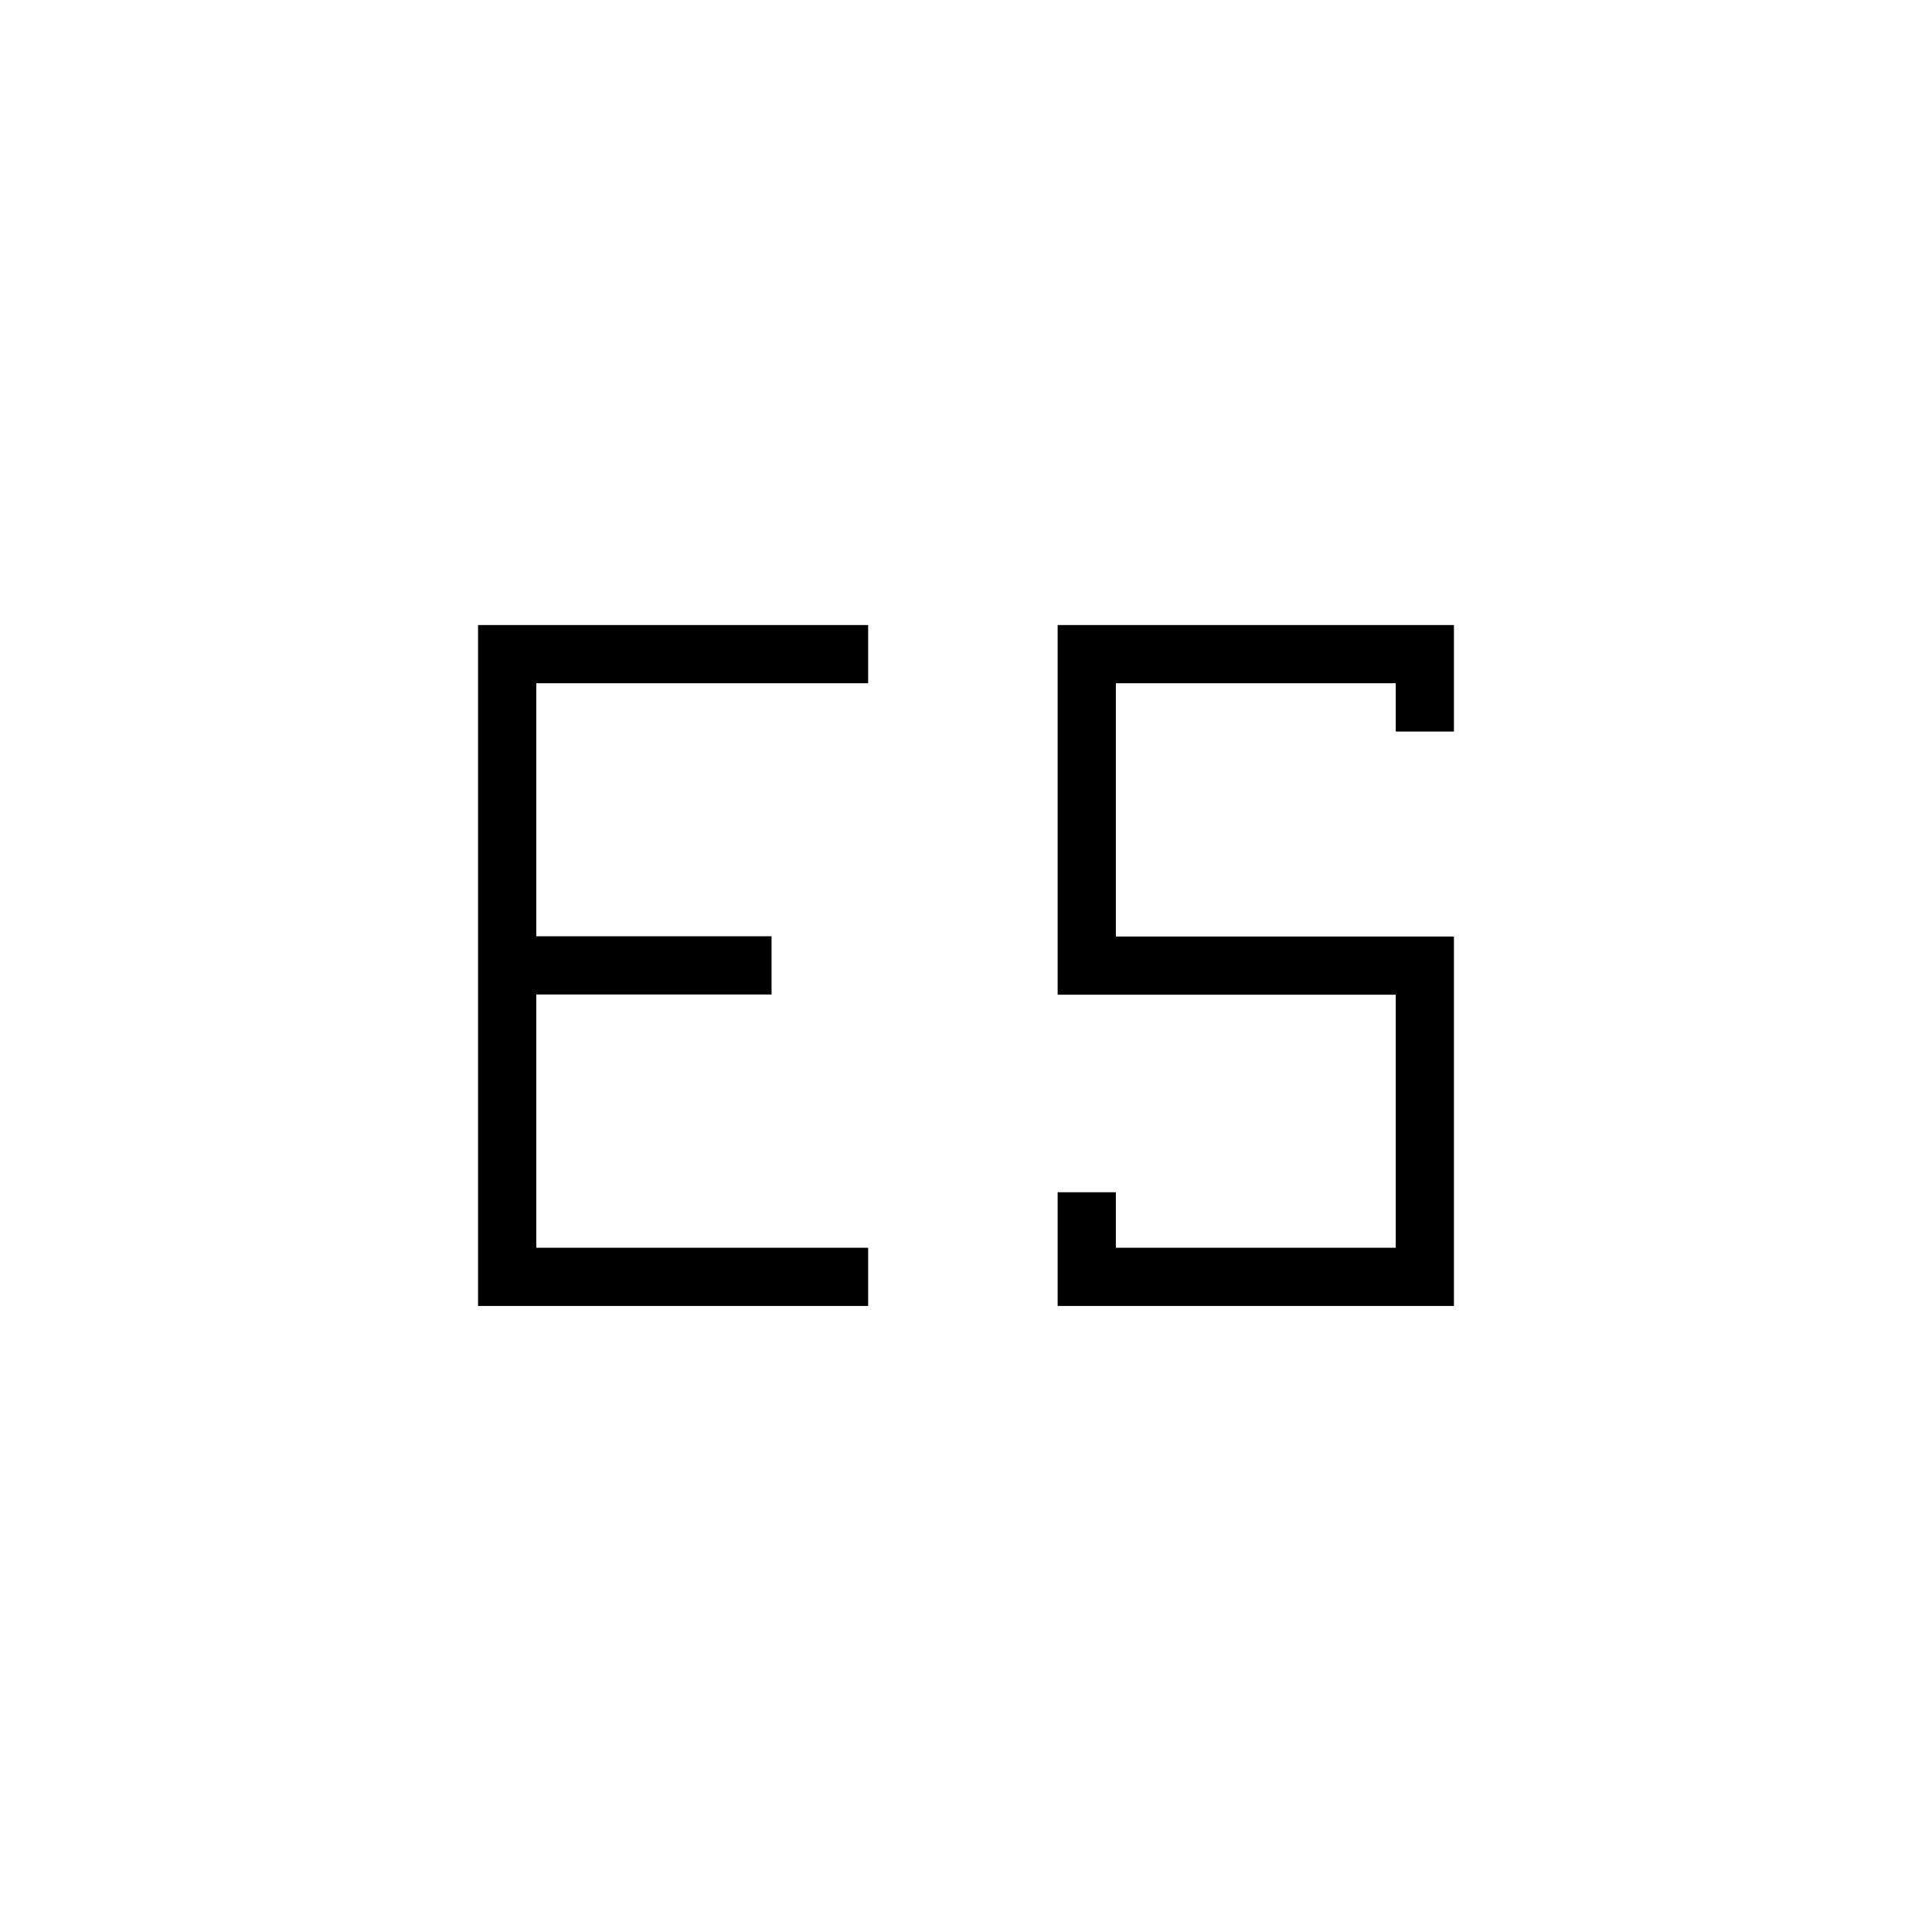<svg xmlns="http://www.w3.org/2000/svg" height="20" viewBox="0 -960 960 960" width="20"><path d="M525.54-311.08v-56.5h28.92V-340h139.08v-125.73h-168v-183.69h196.92v52.92h-28.92v-24H554.46v125.85h168v183.57H525.54Zm-288-338.34h193.84v28.92H266.46v125.73h116.92v28.92H266.46V-340h164.92v28.92H237.54v-338.34Z"/></svg>